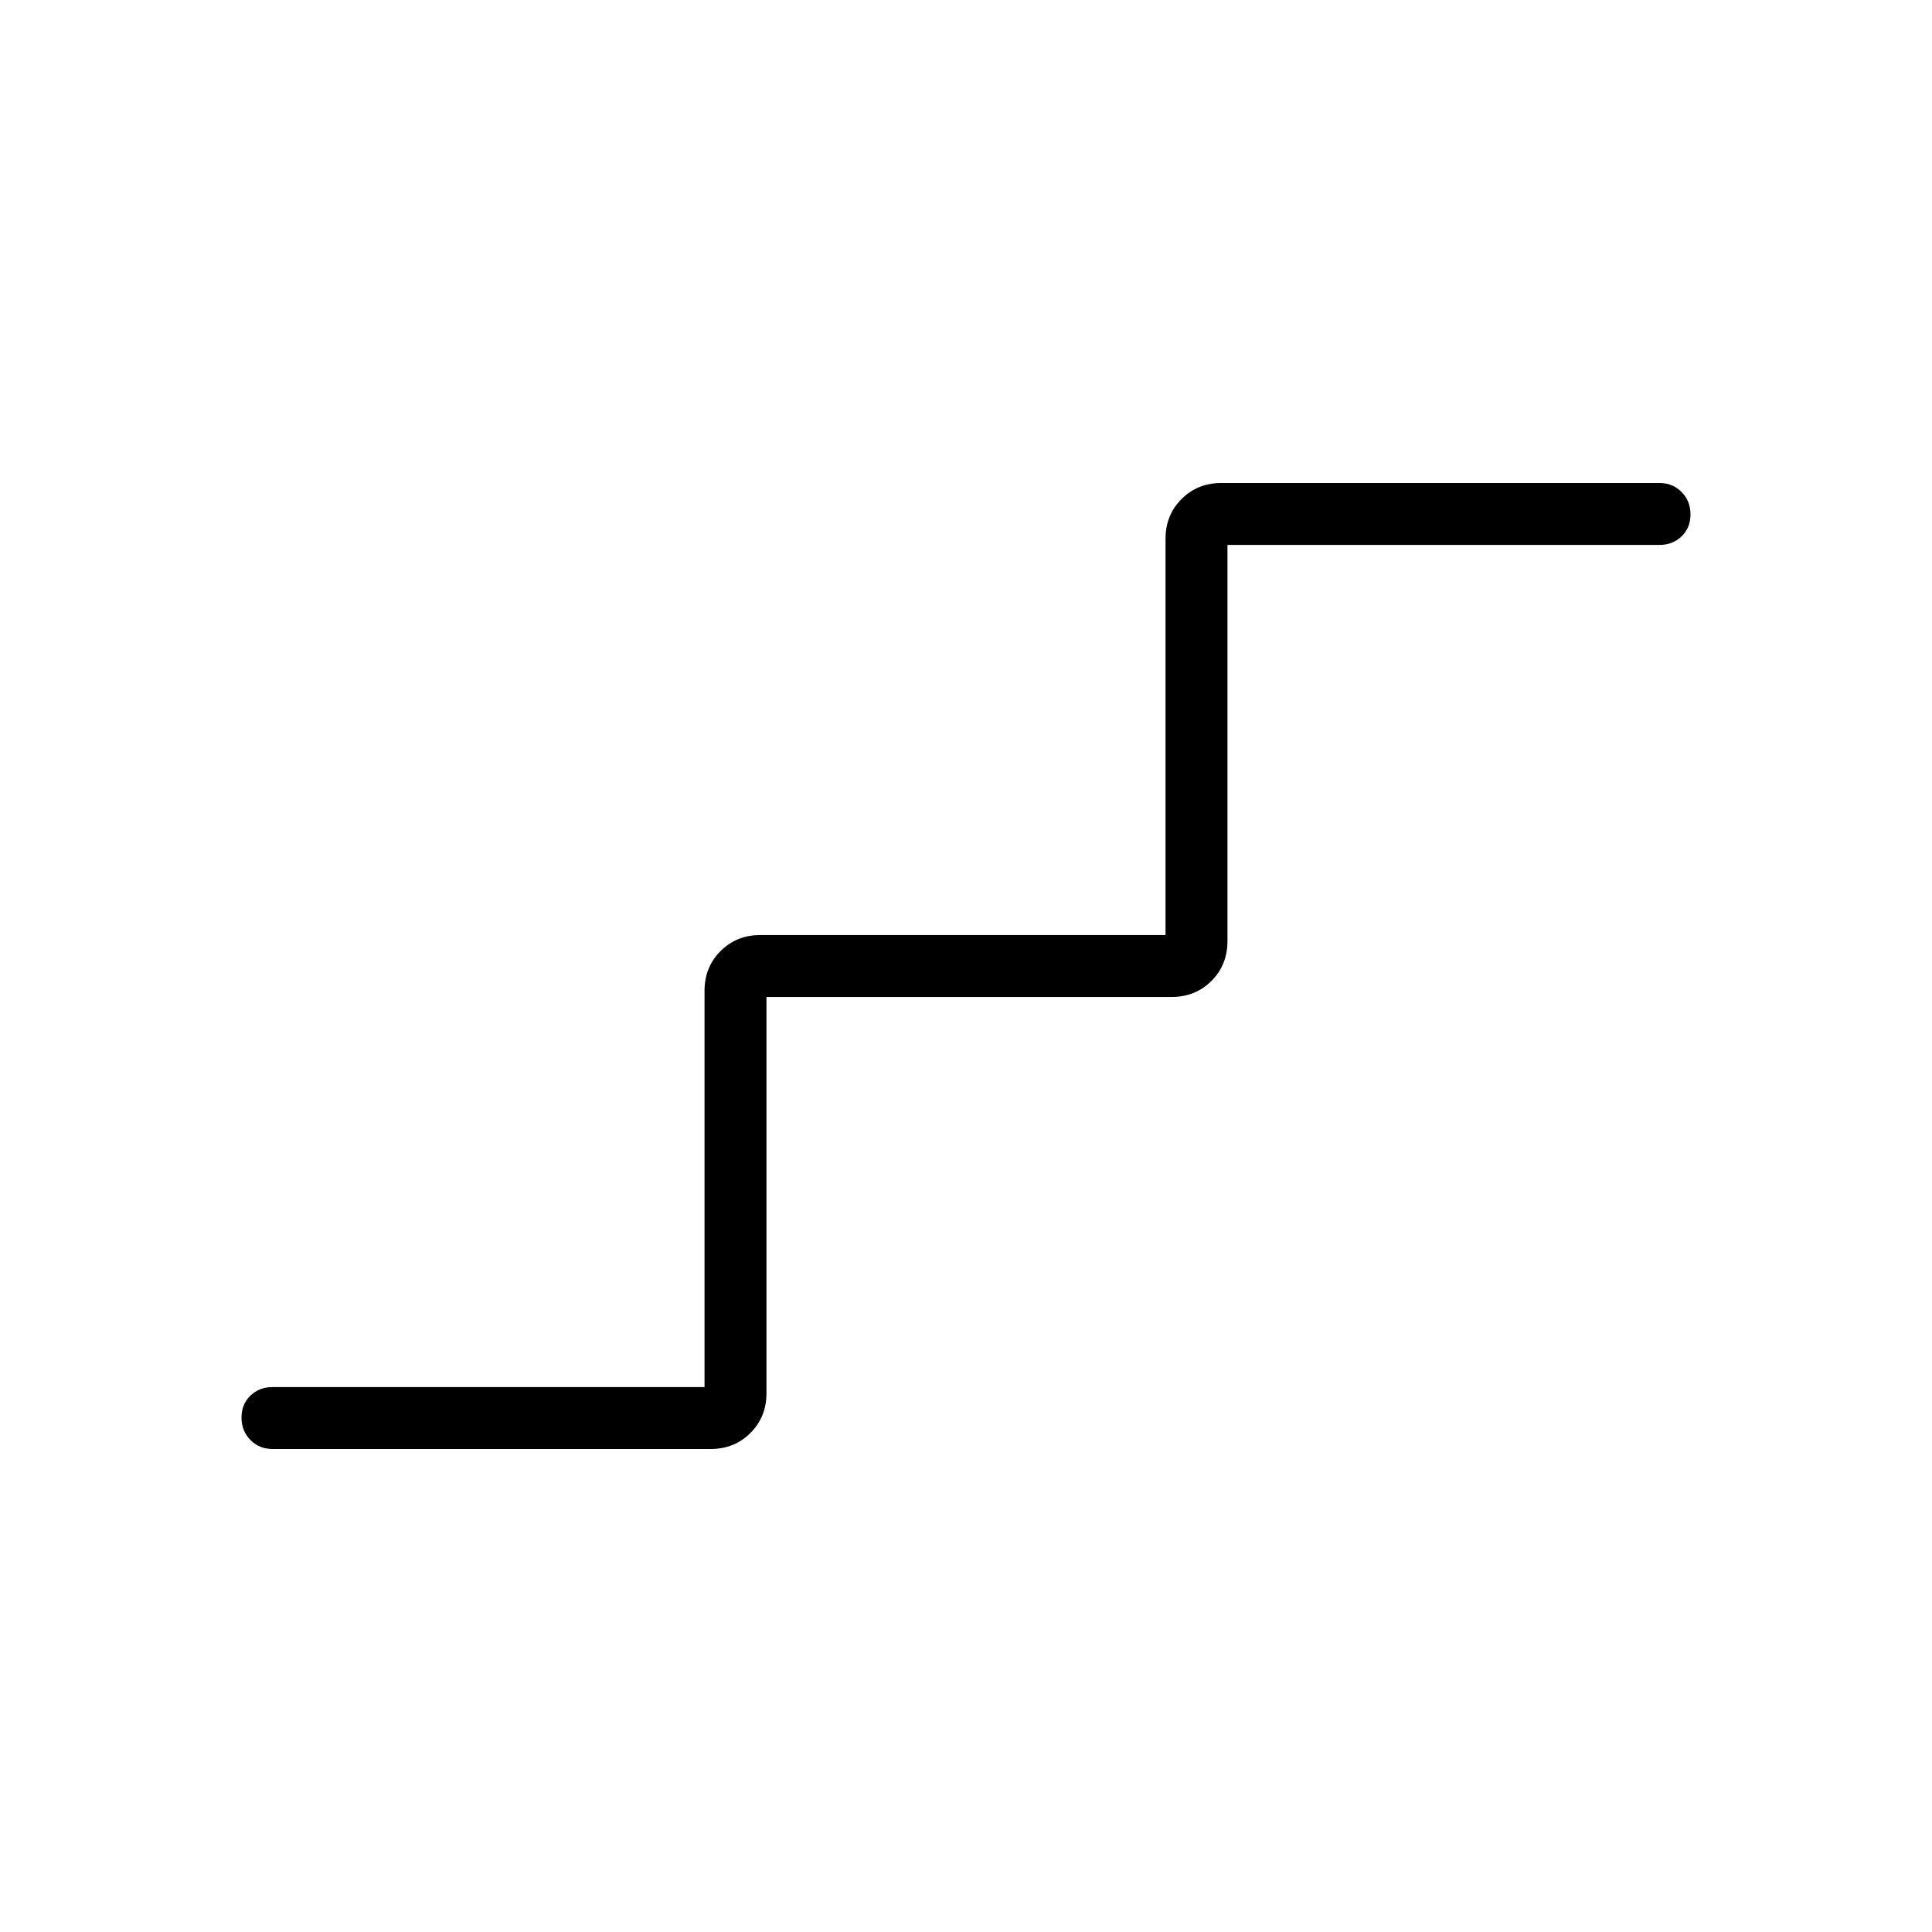 <svg xmlns="http://www.w3.org/2000/svg" width="48" height="48" viewBox="0 -960 960 960"><path d="M135.38-240q-6.53 0-10.96-4.48-4.42-4.49-4.42-11.12 0-6.63 4.42-10.9 4.43-4.27 10.96-4.27h214.7v-196.92q0-11.77 7.96-19.73 7.96-7.96 19.73-7.96h201.38v-196.93q0-11.77 7.97-19.73 7.96-7.96 19.73-7.96h217.77q6.53 0 10.96 4.48 4.42 4.49 4.42 11.12 0 6.63-4.42 10.9-4.43 4.27-10.96 4.27h-214.7v196.92q0 11.77-7.96 19.73-7.96 7.96-19.73 7.96H380.85v196.93q0 11.77-7.97 19.73-7.96 7.96-19.73 7.96H135.38Z"/></svg>